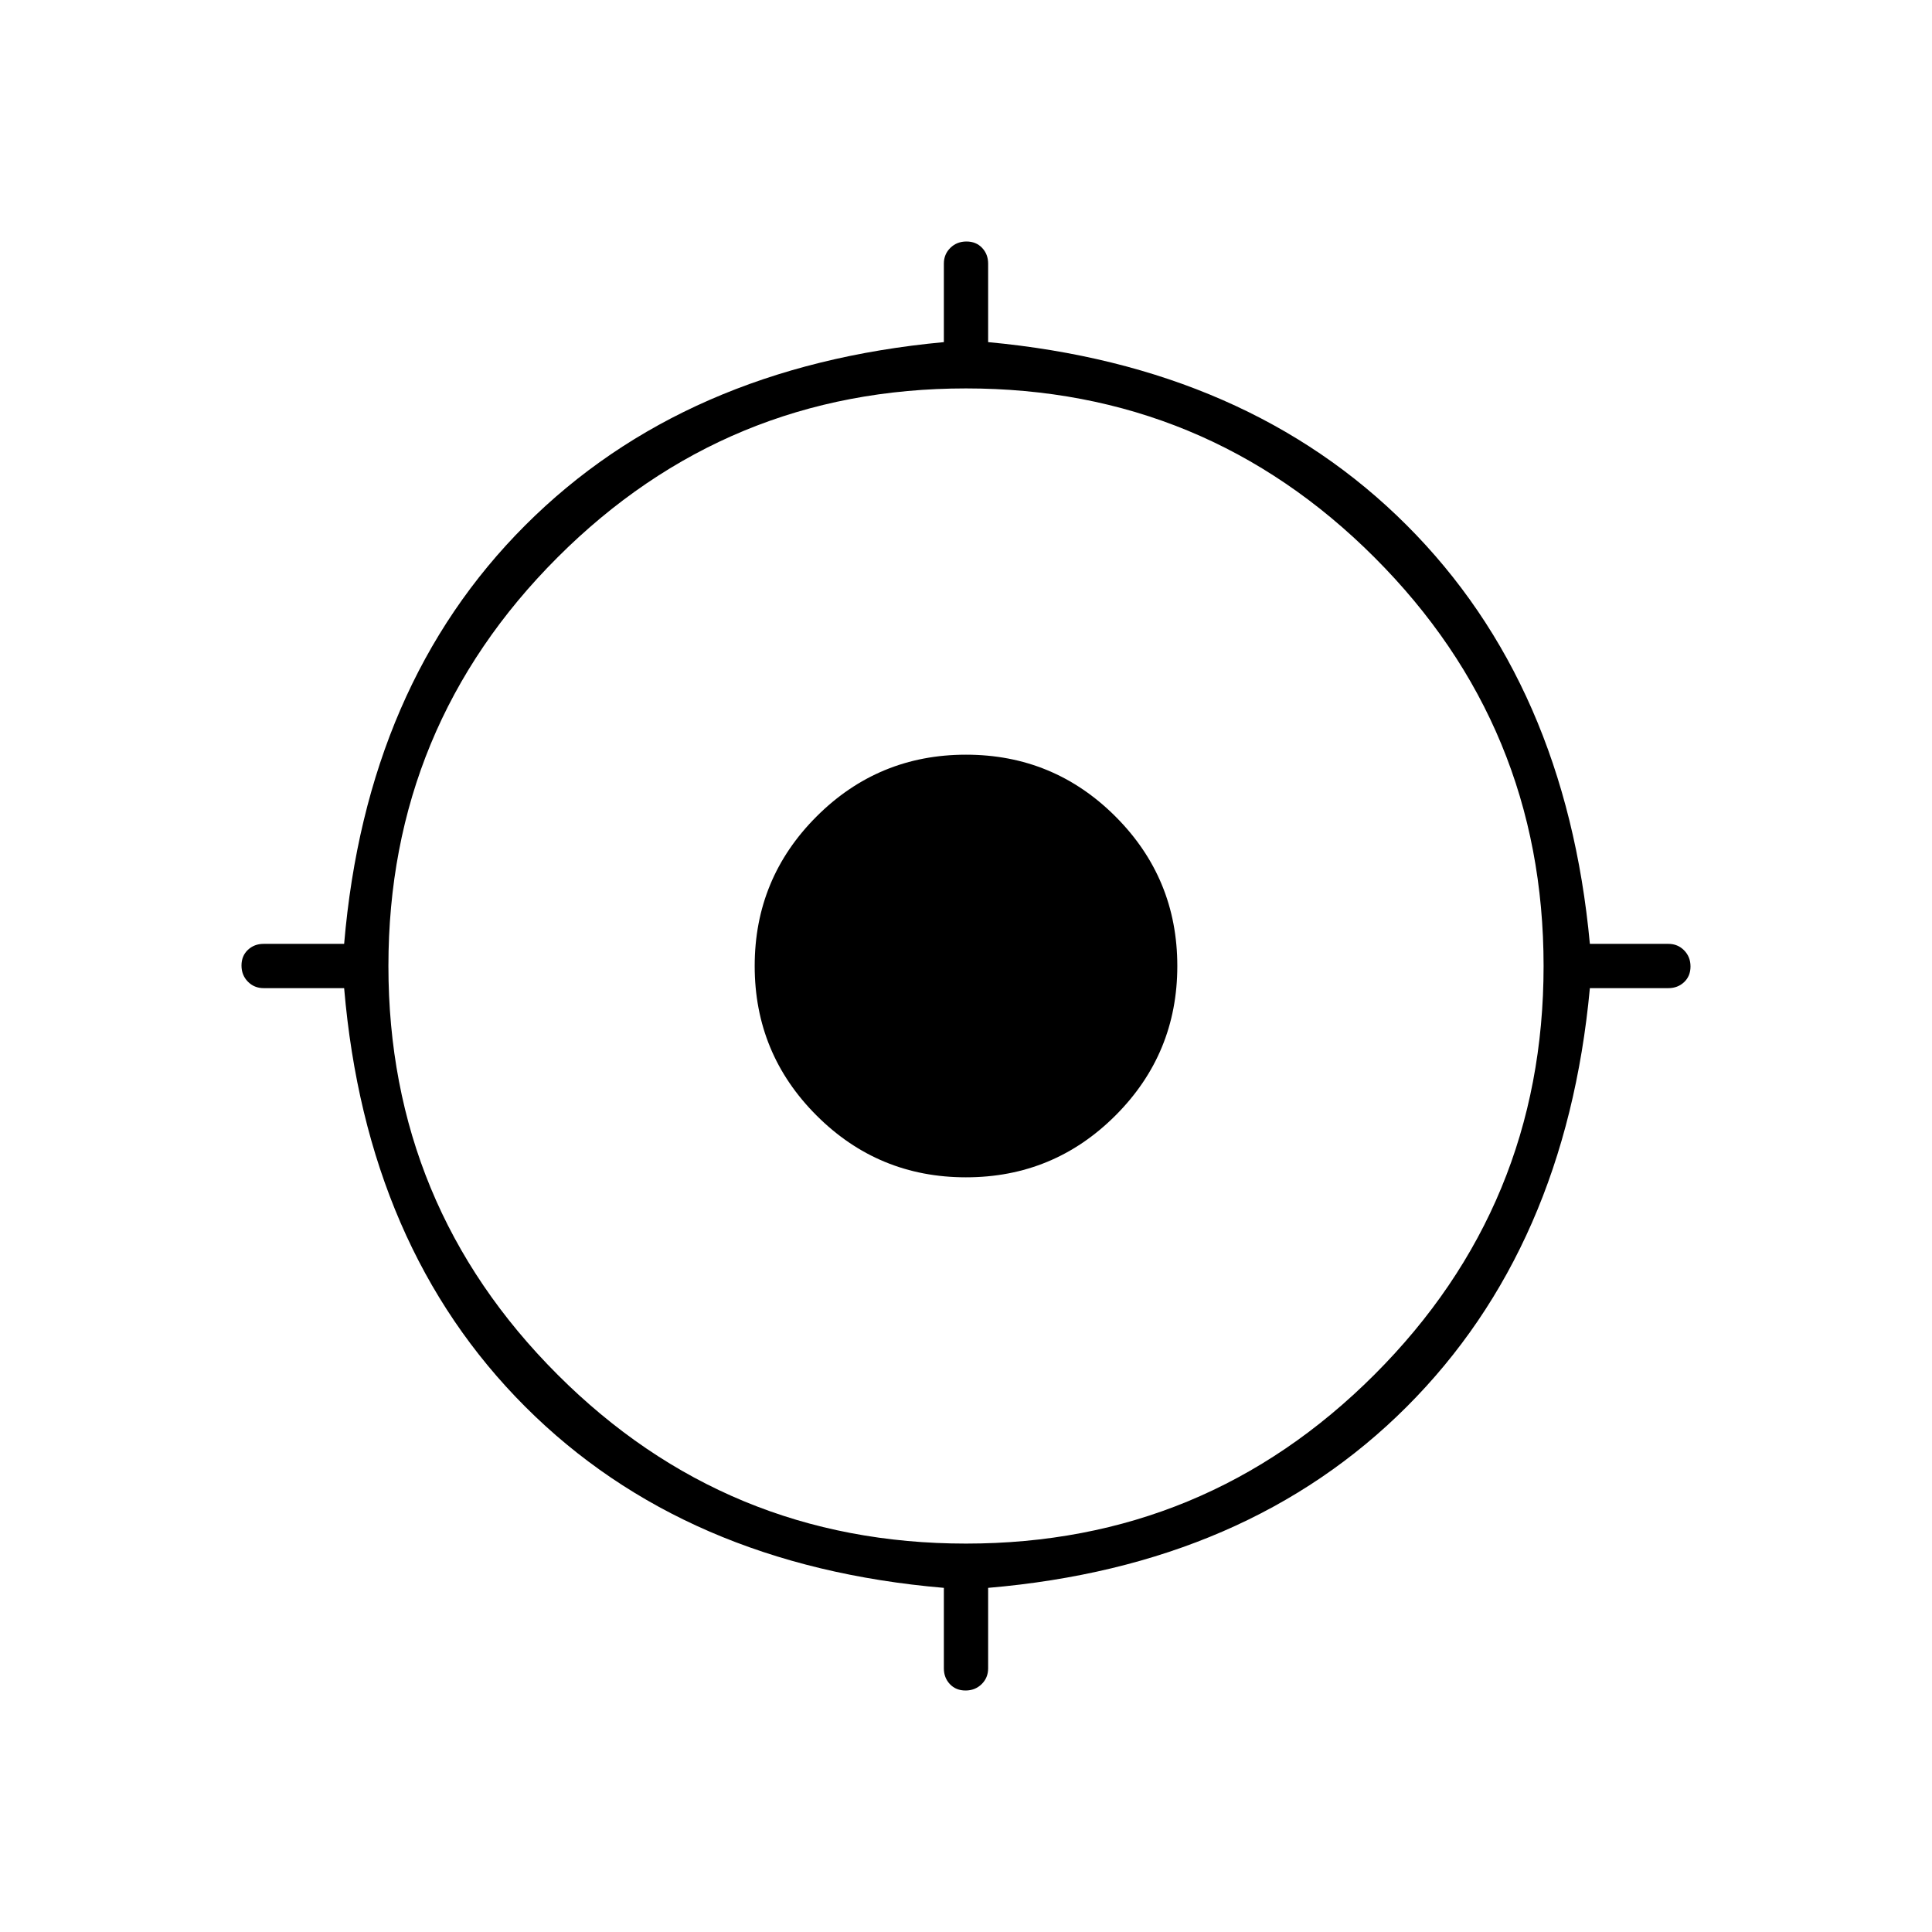 <svg xmlns="http://www.w3.org/2000/svg" height="48" viewBox="0 -960 960 960" width="48"><path d="M469-131v-40q-129-11-208-90t-90-208h-40q-4.67 0-7.84-3.23-3.16-3.23-3.16-8t3.16-7.77q3.17-3 7.84-3h40q11-129 90-208t208-91v-39q0-4.67 3.23-7.84 3.23-3.16 8-3.16t7.77 3.16q3 3.17 3 7.84v39q129 12 208 91t91 208h39q4.67 0 7.84 3.23 3.16 3.23 3.16 8t-3.16 7.77q-3.17 3-7.84 3h-39q-12 129-91 208t-208 90v40q0 4.67-3.23 7.84-3.23 3.16-8 3.16t-7.77-3.16q-3-3.17-3-7.84Zm11-62q119 0 203-84t84-203q0-119-84-203t-203-84q-119 0-203 84t-84 203q0 119 84 203t203 84Zm0-182q-43.55 0-74.27-30.73Q375-436.45 375-480t30.73-74.28Q436.45-585 480-585t74.28 30.72Q585-523.55 585-480t-30.72 74.27Q523.55-375 480-375Z"/></svg>